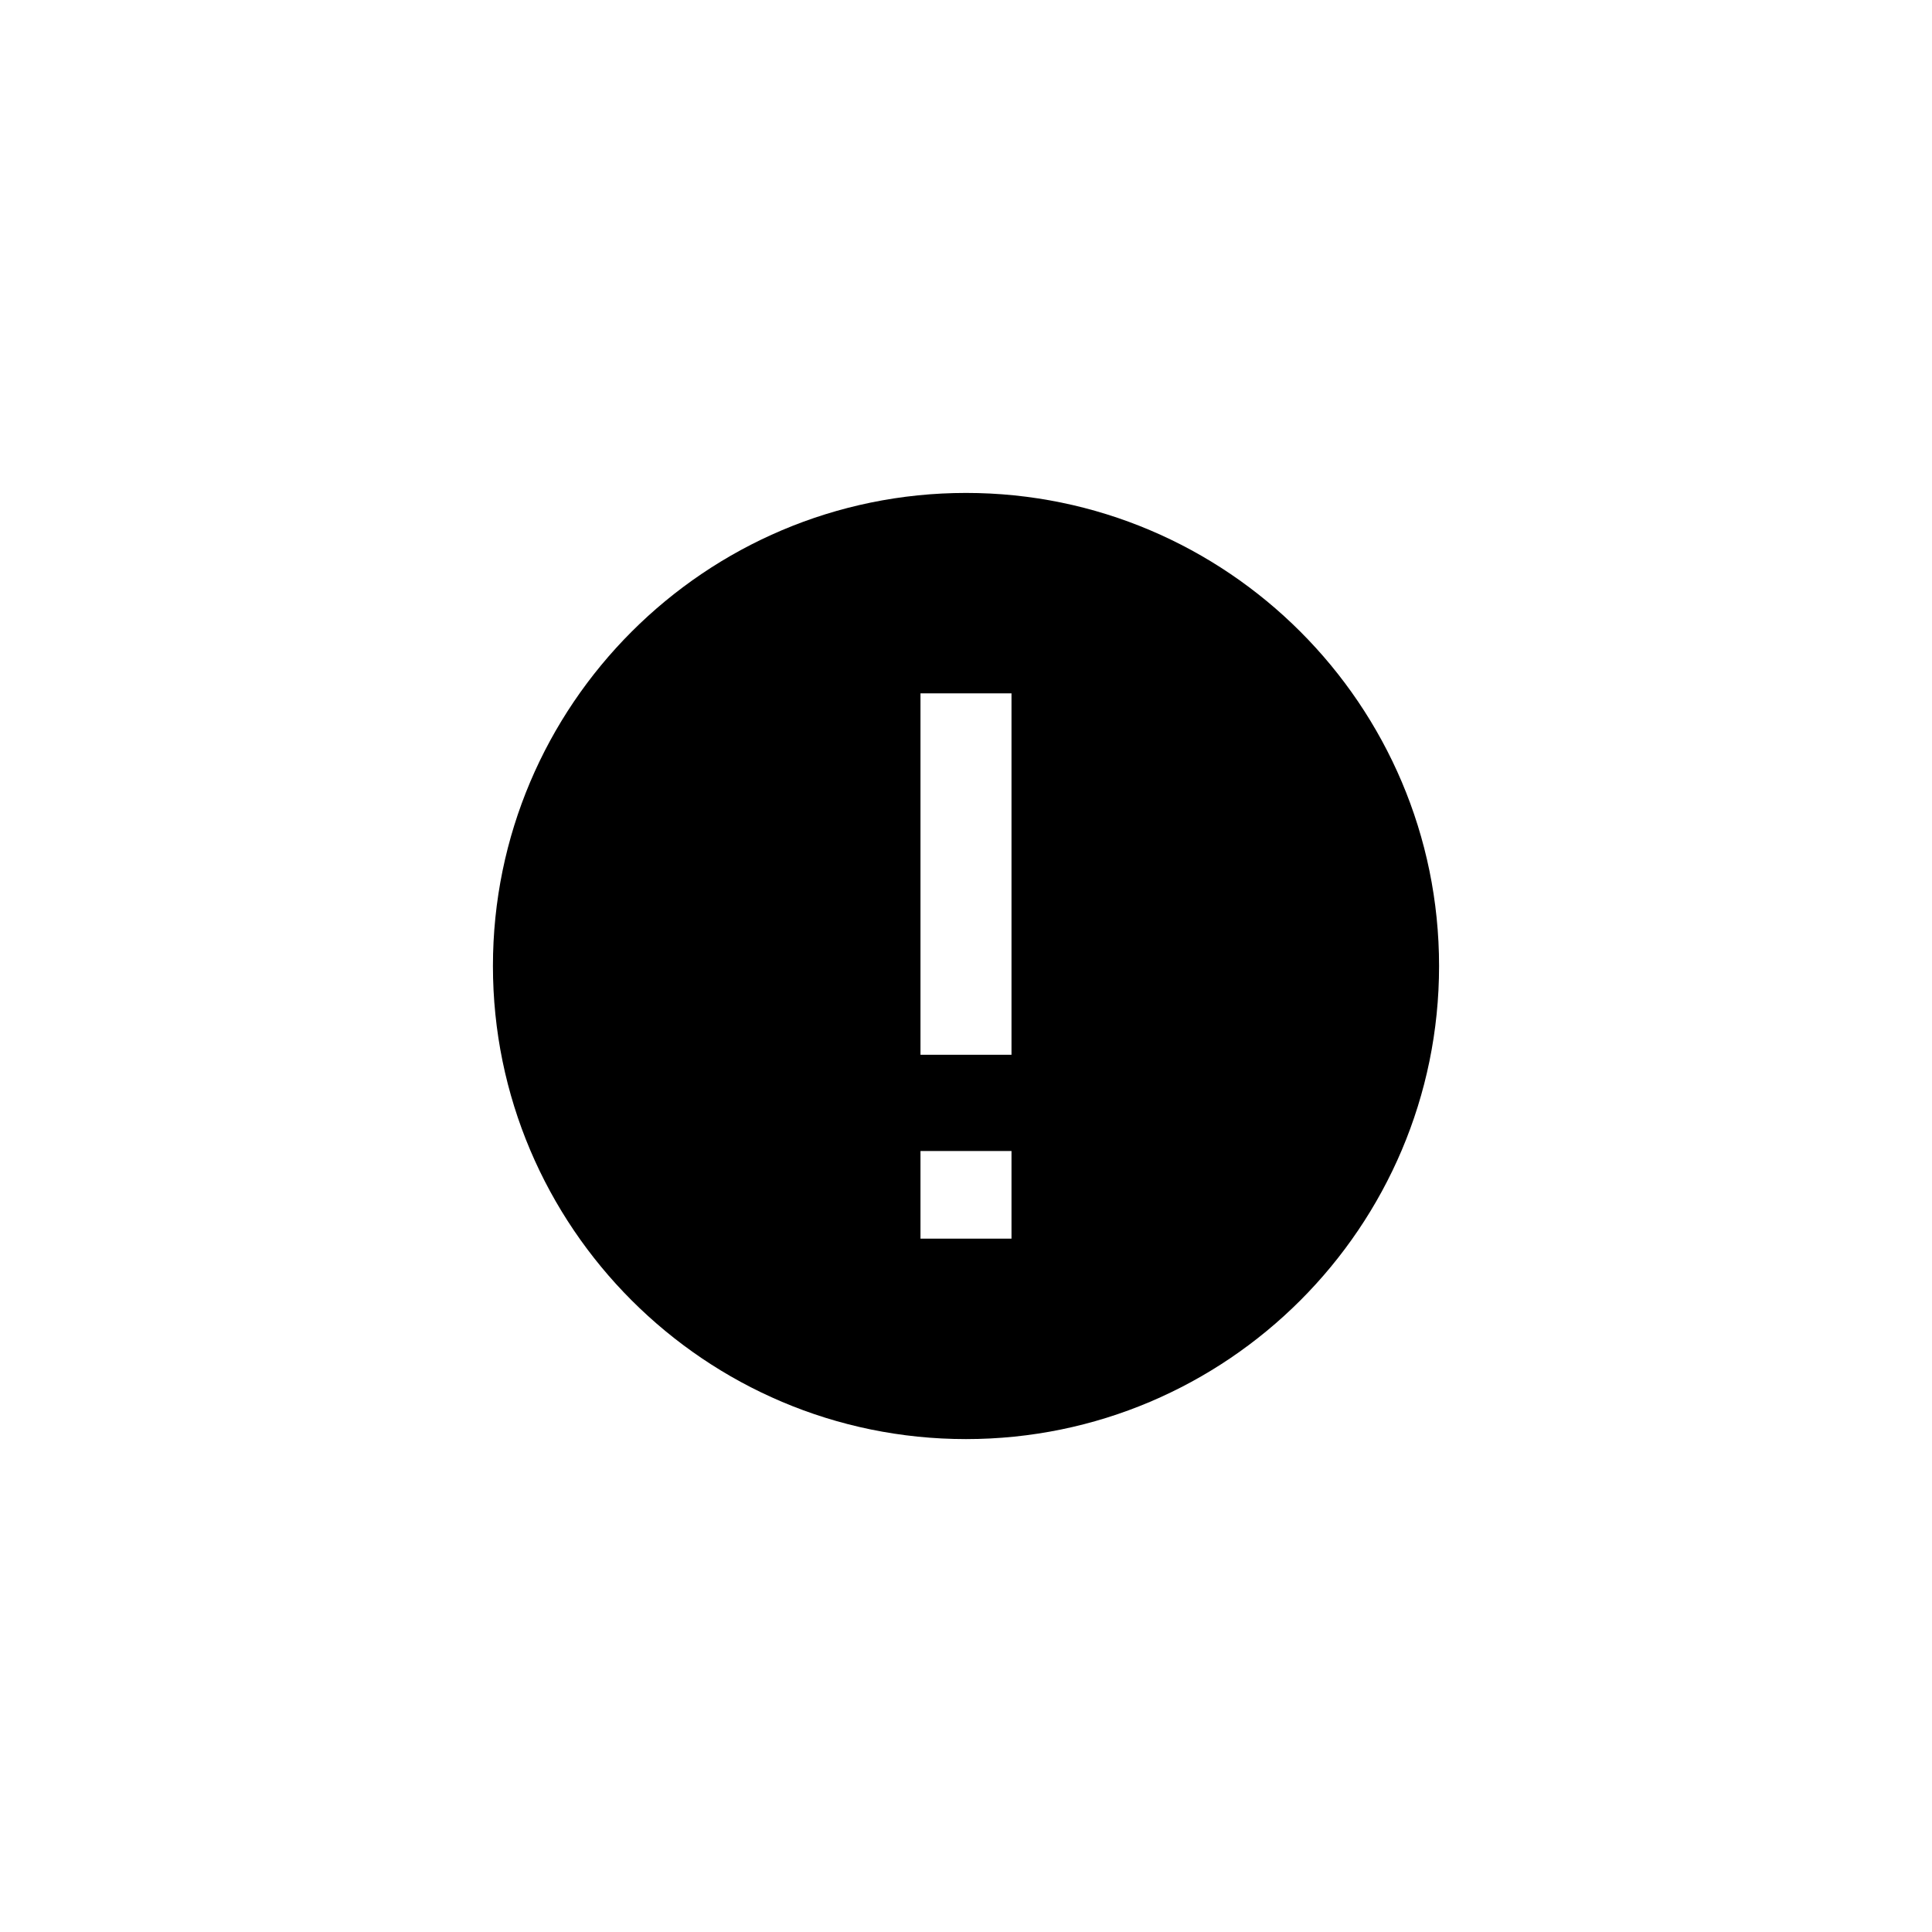 <svg xmlns="http://www.w3.org/2000/svg" xmlns:xlink="http://www.w3.org/1999/xlink" version="1.1" x="0px" y="0px" viewBox="0 0 100 100" enable-background="new 0 0 100 100" xml:space="preserve"><path d="M50,25.514C36.498,25.516,25.514,36.499,25.514,50c0,13.502,10.984,24.487,24.486,24.487S74.486,63.503,74.486,50  C74.486,36.499,63.502,25.514,50,25.514z M52.355,64.113h-4.711v-4.536h4.711V64.113z M52.355,54.595h-4.711V35.888h4.711V54.595z"></path></svg>